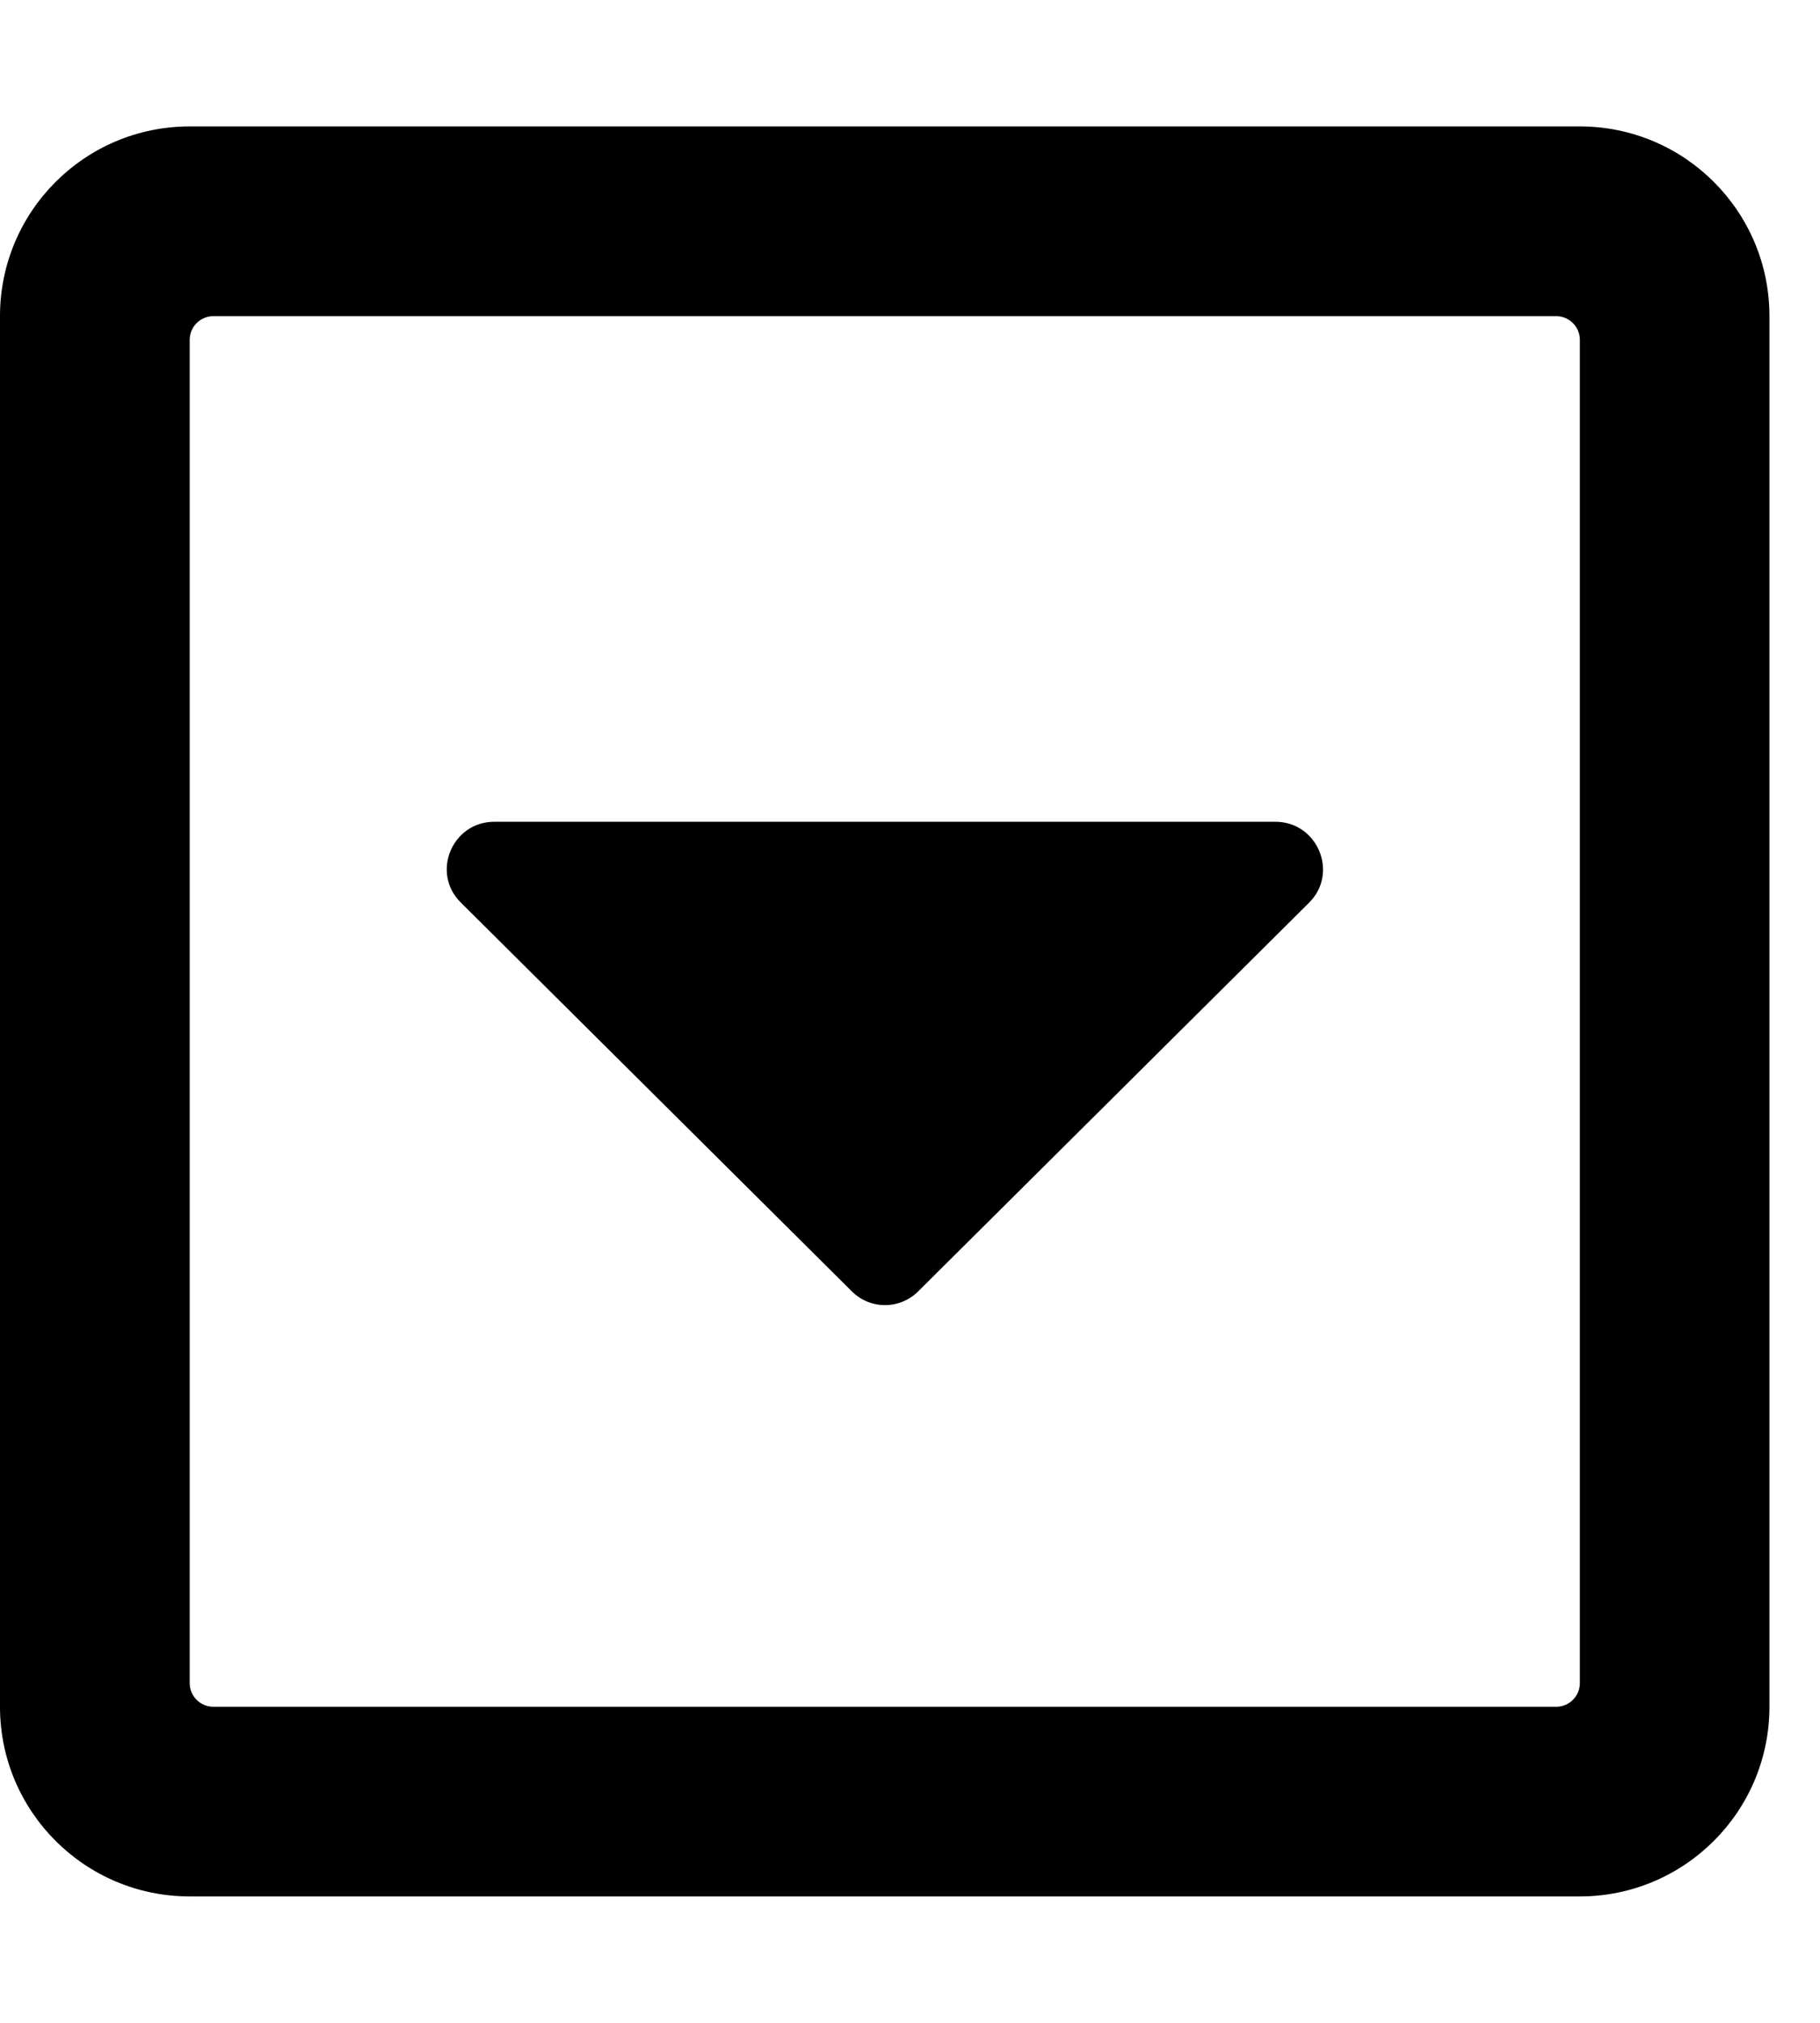 <svg xmlns="http://www.w3.org/2000/svg" width="18" height="20" viewBox="0 0 18 20">
<path d="M4.887 8.125h7.727c0.418 0 0.629 0.508 0.332 0.801l-3.863 3.84c-0.184 0.184-0.477 0.184-0.66 0l-3.863-3.84c-0.301-0.293-0.090-0.801 0.328-0.801zM17.5 3.125v13.75c0 1.035-0.84 1.875-1.875 1.875h-13.75c-1.035 0-1.875-0.84-1.875-1.875v-13.75c0-1.035 0.84-1.875 1.875-1.875h13.75c1.035 0 1.875 0.84 1.875 1.875zM15.625 16.641v-13.281c0-0.129-0.105-0.234-0.234-0.234h-13.281c-0.129 0-0.234 0.105-0.234 0.234v13.281c0 0.129 0.105 0.234 0.234 0.234h13.281c0.129 0 0.234-0.105 0.234-0.234z"></path>
</svg>
